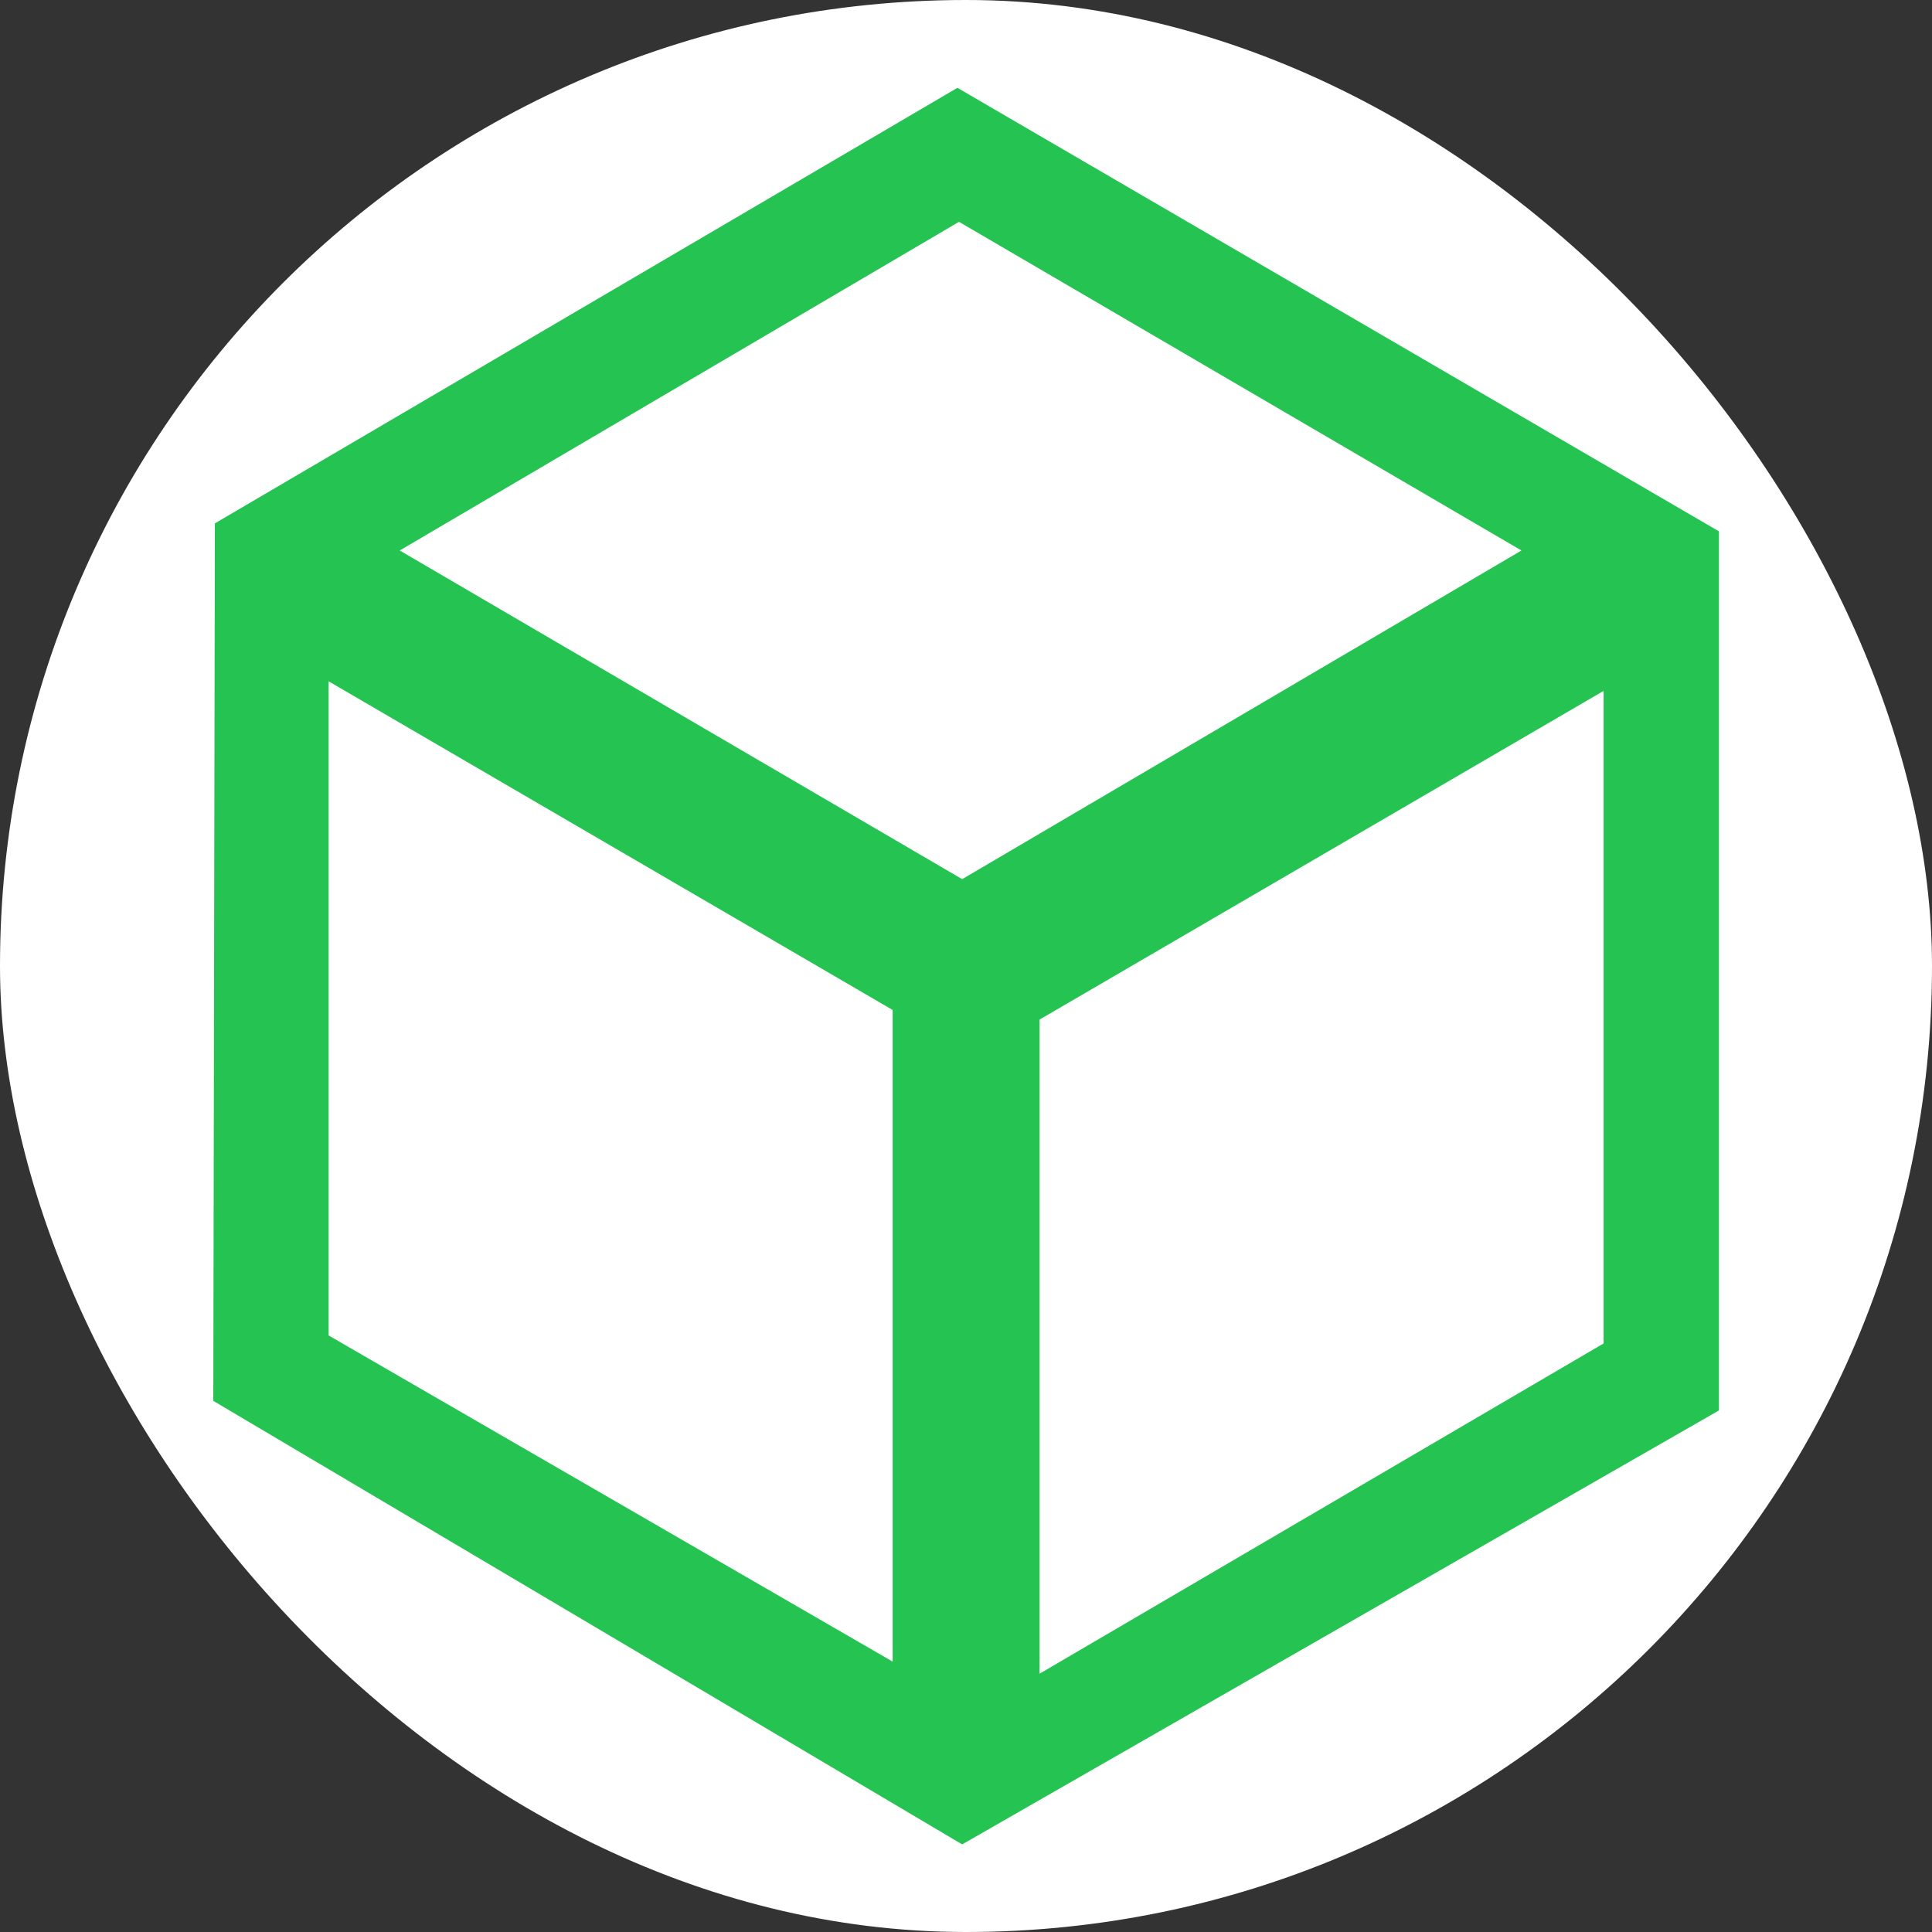 <svg width="250" height="250" viewBox="0 0 250 250" fill="none" xmlns="http://www.w3.org/2000/svg">
<rect x="0" y="0" width="250" height="250" fill="#333333" stroke="none"/>
<rect width="250" height="250" rx="125" fill="white"/>
<g clip-path="url(#clip0_242_94368)">
<path d="M222.43 68.756L123.89 11.363L27.804 67.724L27.6 181.272L124.504 238.665L222.43 182.511V68.756H222.43ZM124.095 28.705L196.875 71.234L124.503 113.763L51.723 71.234L124.095 28.705ZM115.713 215.13L42.523 172.807V88.162L115.508 130.691V215.13H115.713V215.13ZM134.521 131.93L207.506 89.401V173.84L134.521 216.575V131.93V131.93Z" fill="#25C452"/>
</g>
<defs>
<clipPath id="clip0_242_94368">
<rect width="227.302" height="227.302" fill="white" transform="translate(11.363 11.363)"/>
</clipPath>
</defs>
</svg>
